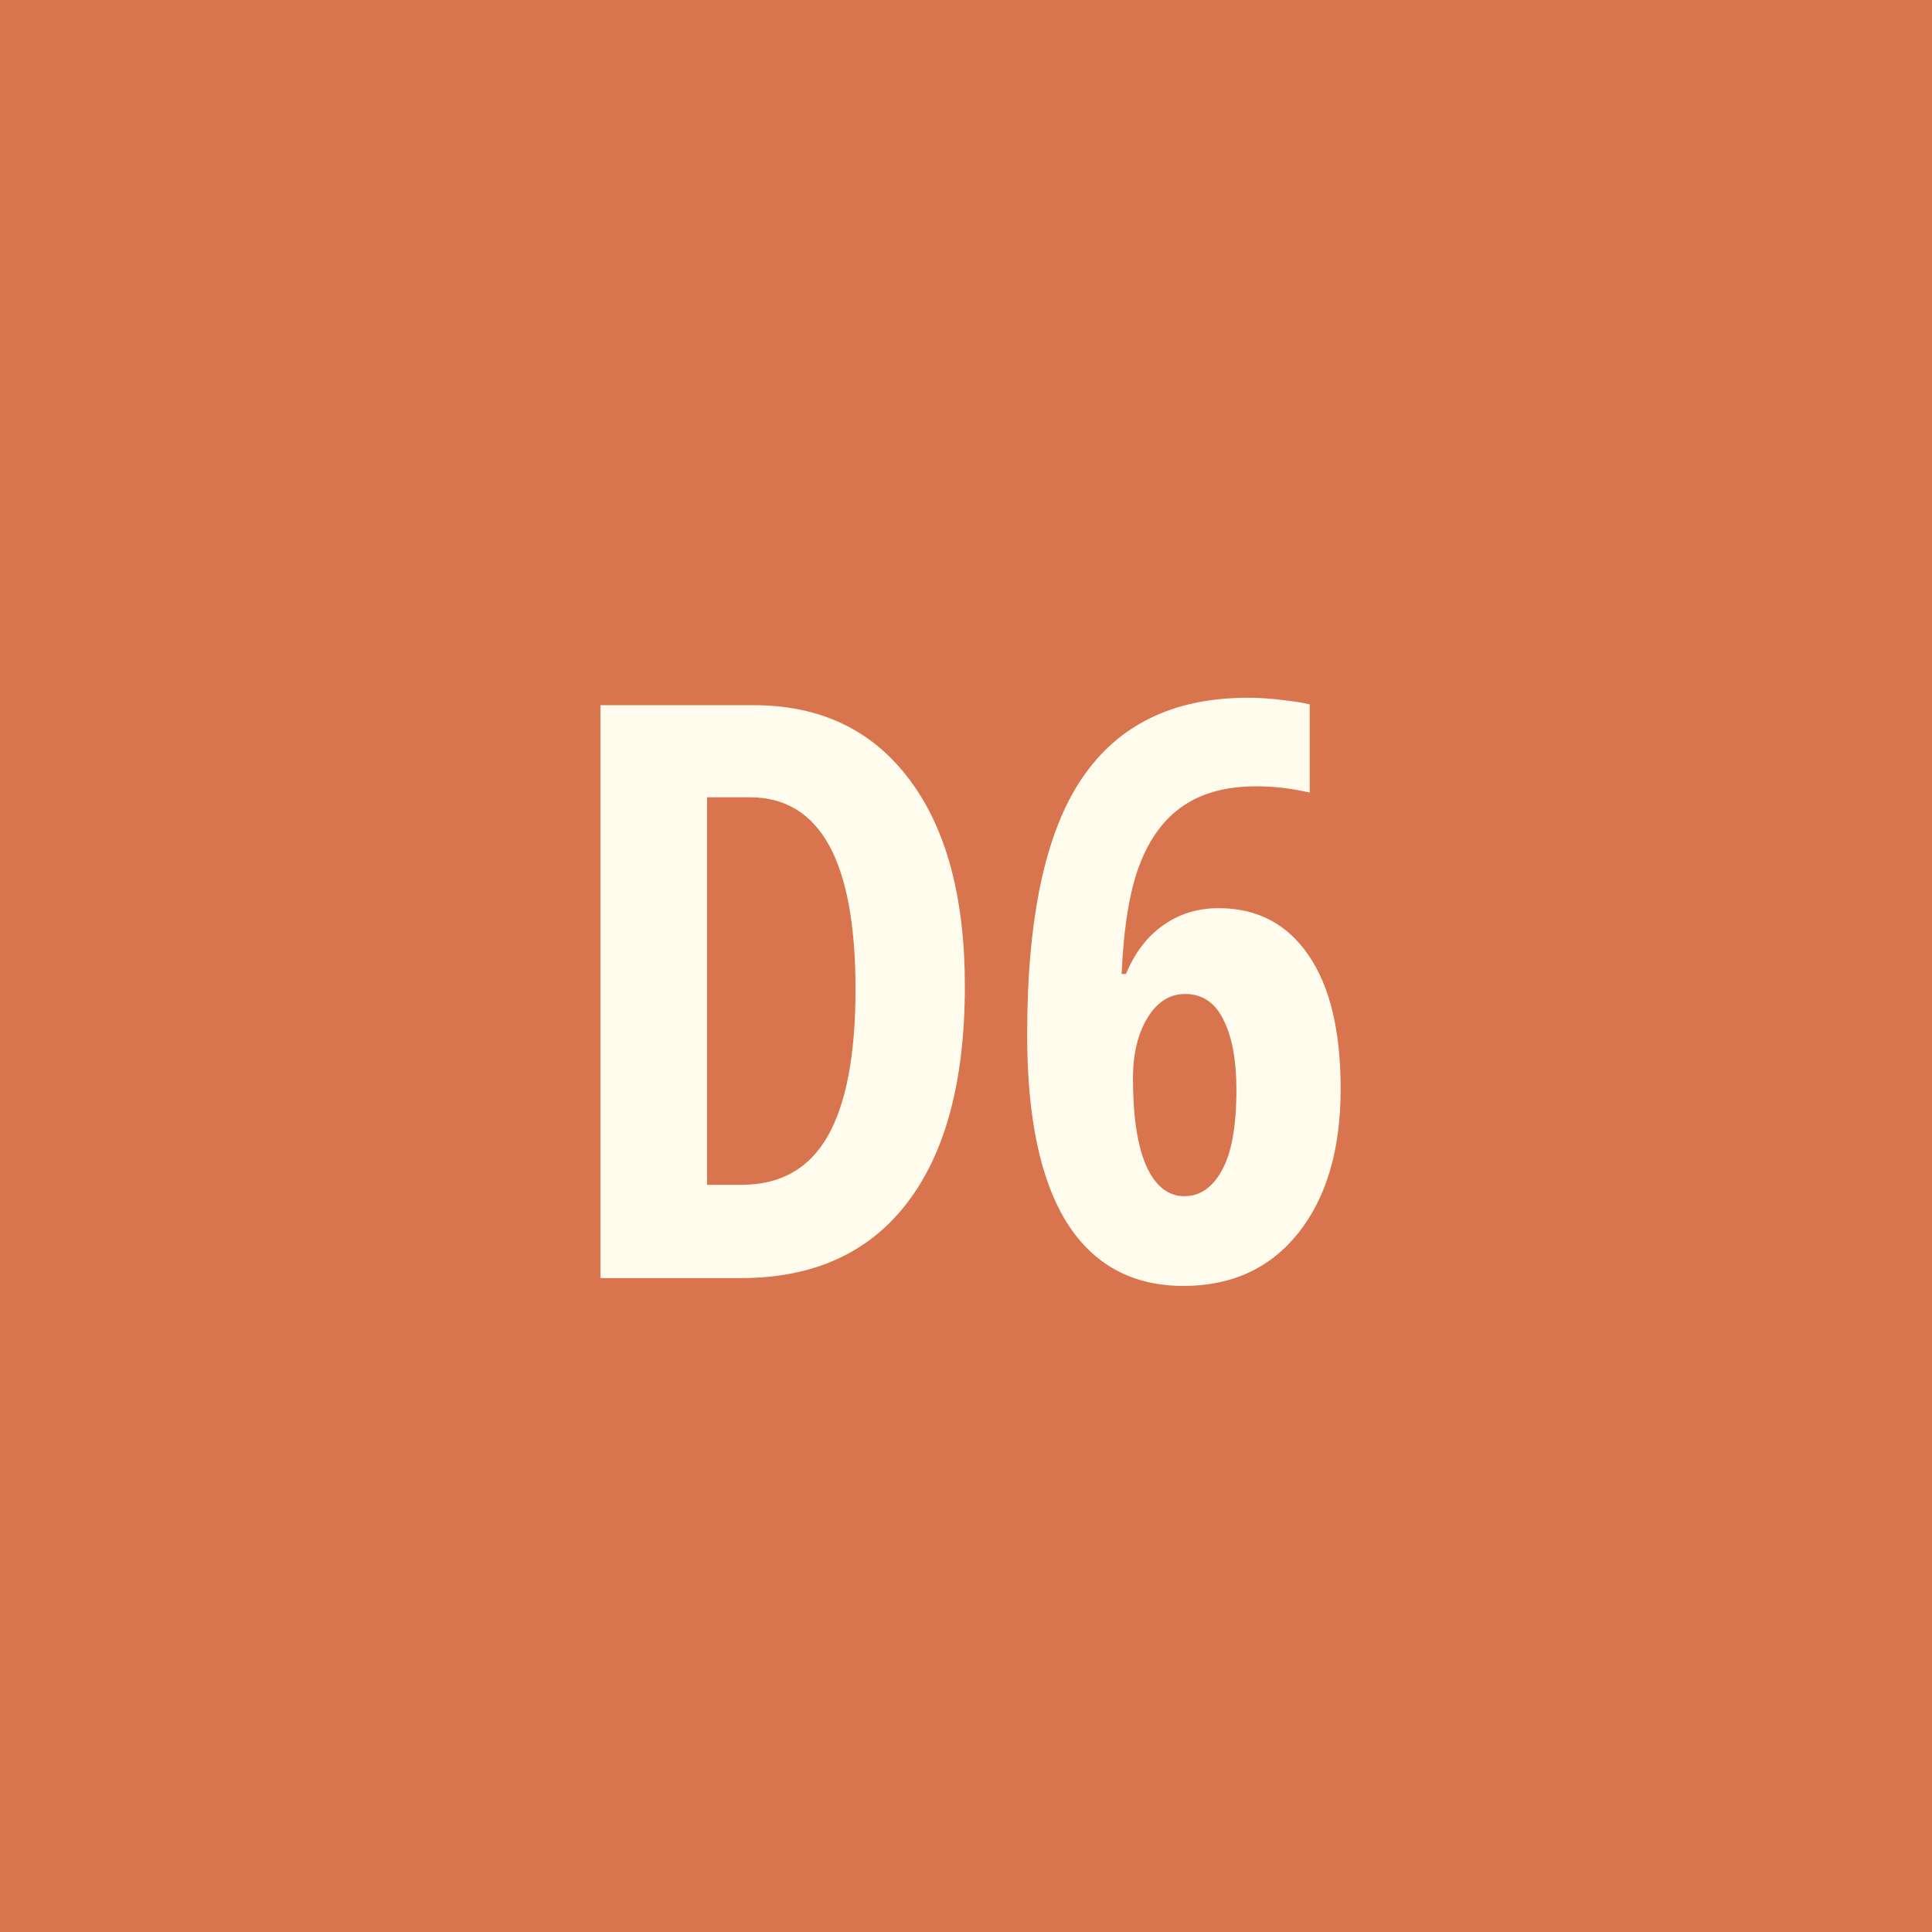 <svg width="130" height="130" viewBox="0 0 130 130" fill="none" xmlns="http://www.w3.org/2000/svg">
<rect width="130" height="130" fill="#D8754F"/>
<path d="M64.923 66.356C64.923 72.72 63.622 77.589 61.02 80.964C58.437 84.321 54.71 86 49.841 86H40.401V47.451H50.711C55.193 47.451 58.683 49.112 61.179 52.435C63.675 55.739 64.923 60.38 64.923 66.356ZM57.566 66.567C57.566 57.954 55.193 53.648 50.447 53.648H47.573V79.725H49.894C52.513 79.725 54.446 78.635 55.694 76.455C56.942 74.258 57.566 70.962 57.566 66.567Z" fill="#FFFCEE"/>
<path d="M69.115 69.626C69.115 61.769 70.337 56.029 72.78 52.408C75.224 48.77 78.95 46.95 83.96 46.95C84.751 46.95 85.542 47.003 86.333 47.108C87.124 47.196 87.722 47.293 88.126 47.398V53.331C86.913 53.05 85.718 52.909 84.54 52.909C82.536 52.909 80.893 53.349 79.609 54.227C78.326 55.106 77.351 56.425 76.683 58.183C76.015 59.923 75.61 62.375 75.47 65.539H75.76C76.375 64.08 77.219 62.981 78.291 62.243C79.363 61.487 80.603 61.109 82.009 61.109C84.593 61.109 86.606 62.164 88.047 64.273C89.488 66.365 90.209 69.362 90.209 73.265C90.209 77.343 89.26 80.577 87.361 82.968C85.463 85.341 82.888 86.527 79.636 86.527C76.19 86.527 73.571 85.103 71.778 82.256C70.003 79.408 69.115 75.198 69.115 69.626ZM79.689 80.489C80.743 80.489 81.587 79.909 82.22 78.749C82.87 77.589 83.195 75.778 83.195 73.317C83.195 71.331 82.905 69.767 82.325 68.624C81.763 67.464 80.901 66.884 79.741 66.884C78.704 66.884 77.86 67.42 77.21 68.492C76.56 69.564 76.234 70.918 76.234 72.553C76.234 75.119 76.533 77.088 77.131 78.459C77.746 79.812 78.599 80.489 79.689 80.489Z" fill="#FFFCEE"/>
</svg>

